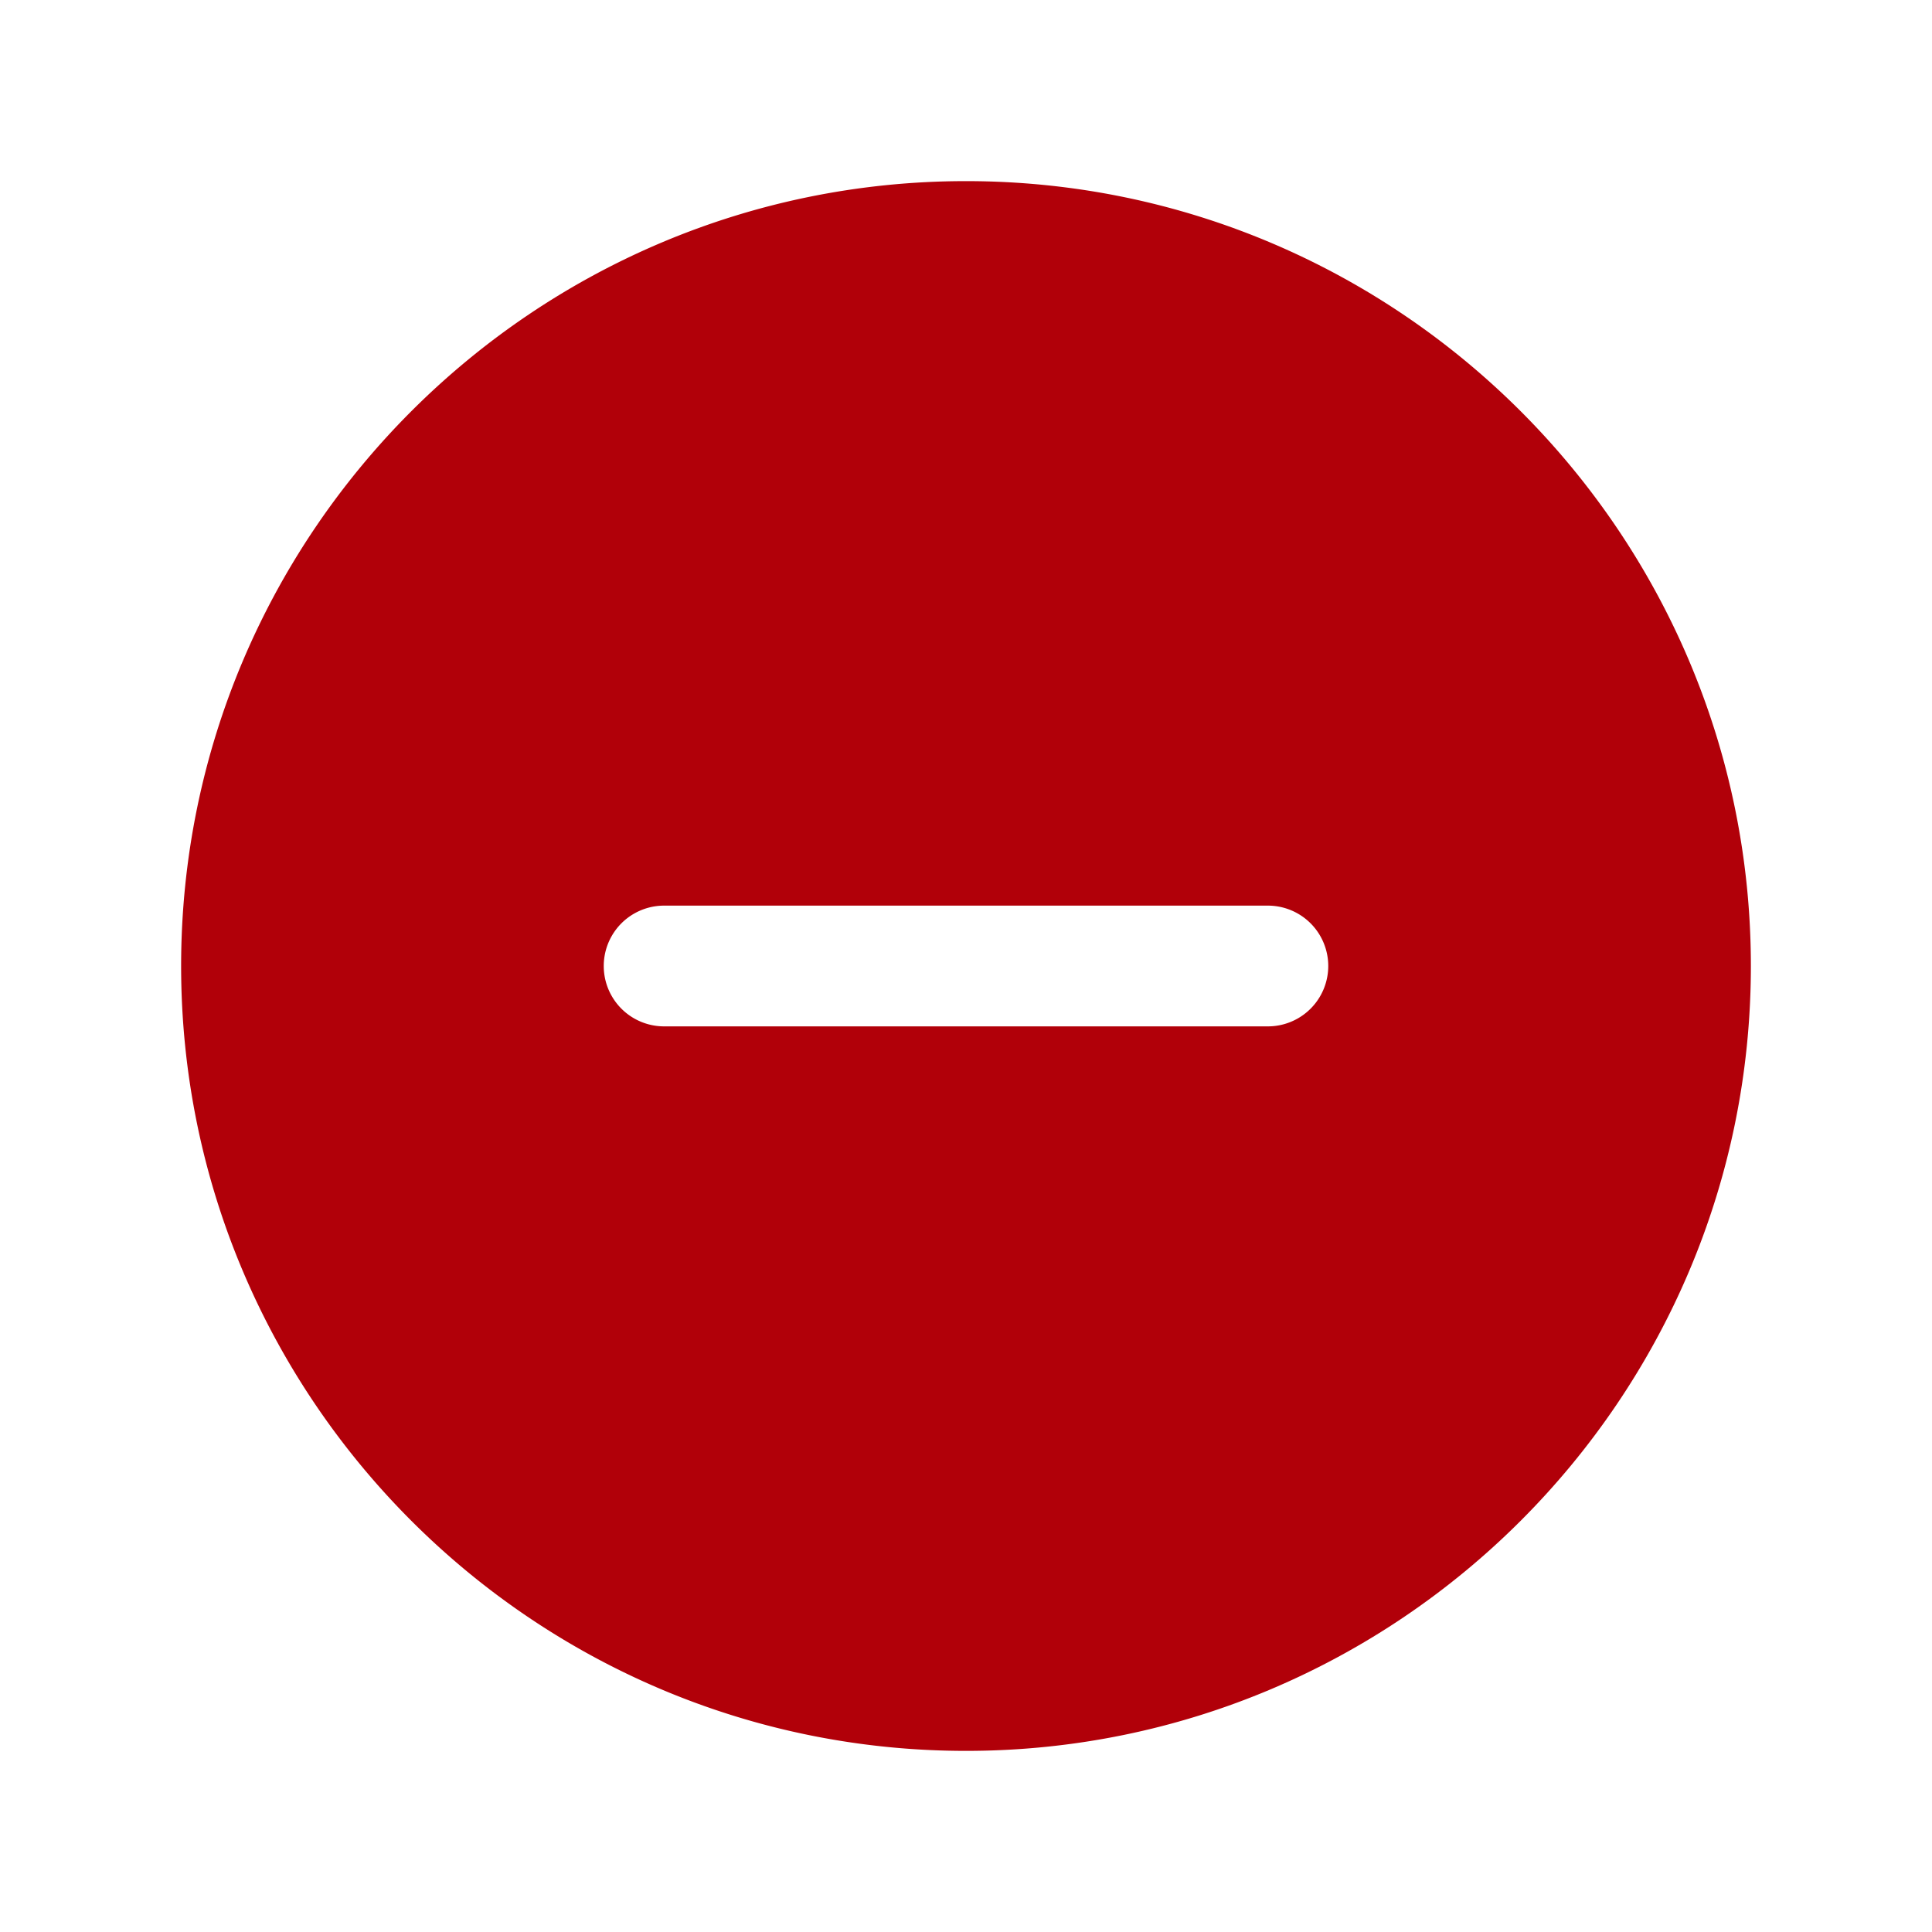 <svg xmlns='http://www.w3.org/2000/svg' width='20' height='20' viewBox='0 0 512 512'><title>ionicons-v5-e</title><path fill='#B10009' d='M256,48C141.31,48,48,141.31,48,256s93.31,208,208,208,208-93.31,208-208S370.69,48,256,48Zm80,224H176a16,16,0,0,1,0-32H336a16,16,0,0,1,0,32Z'/></svg>
